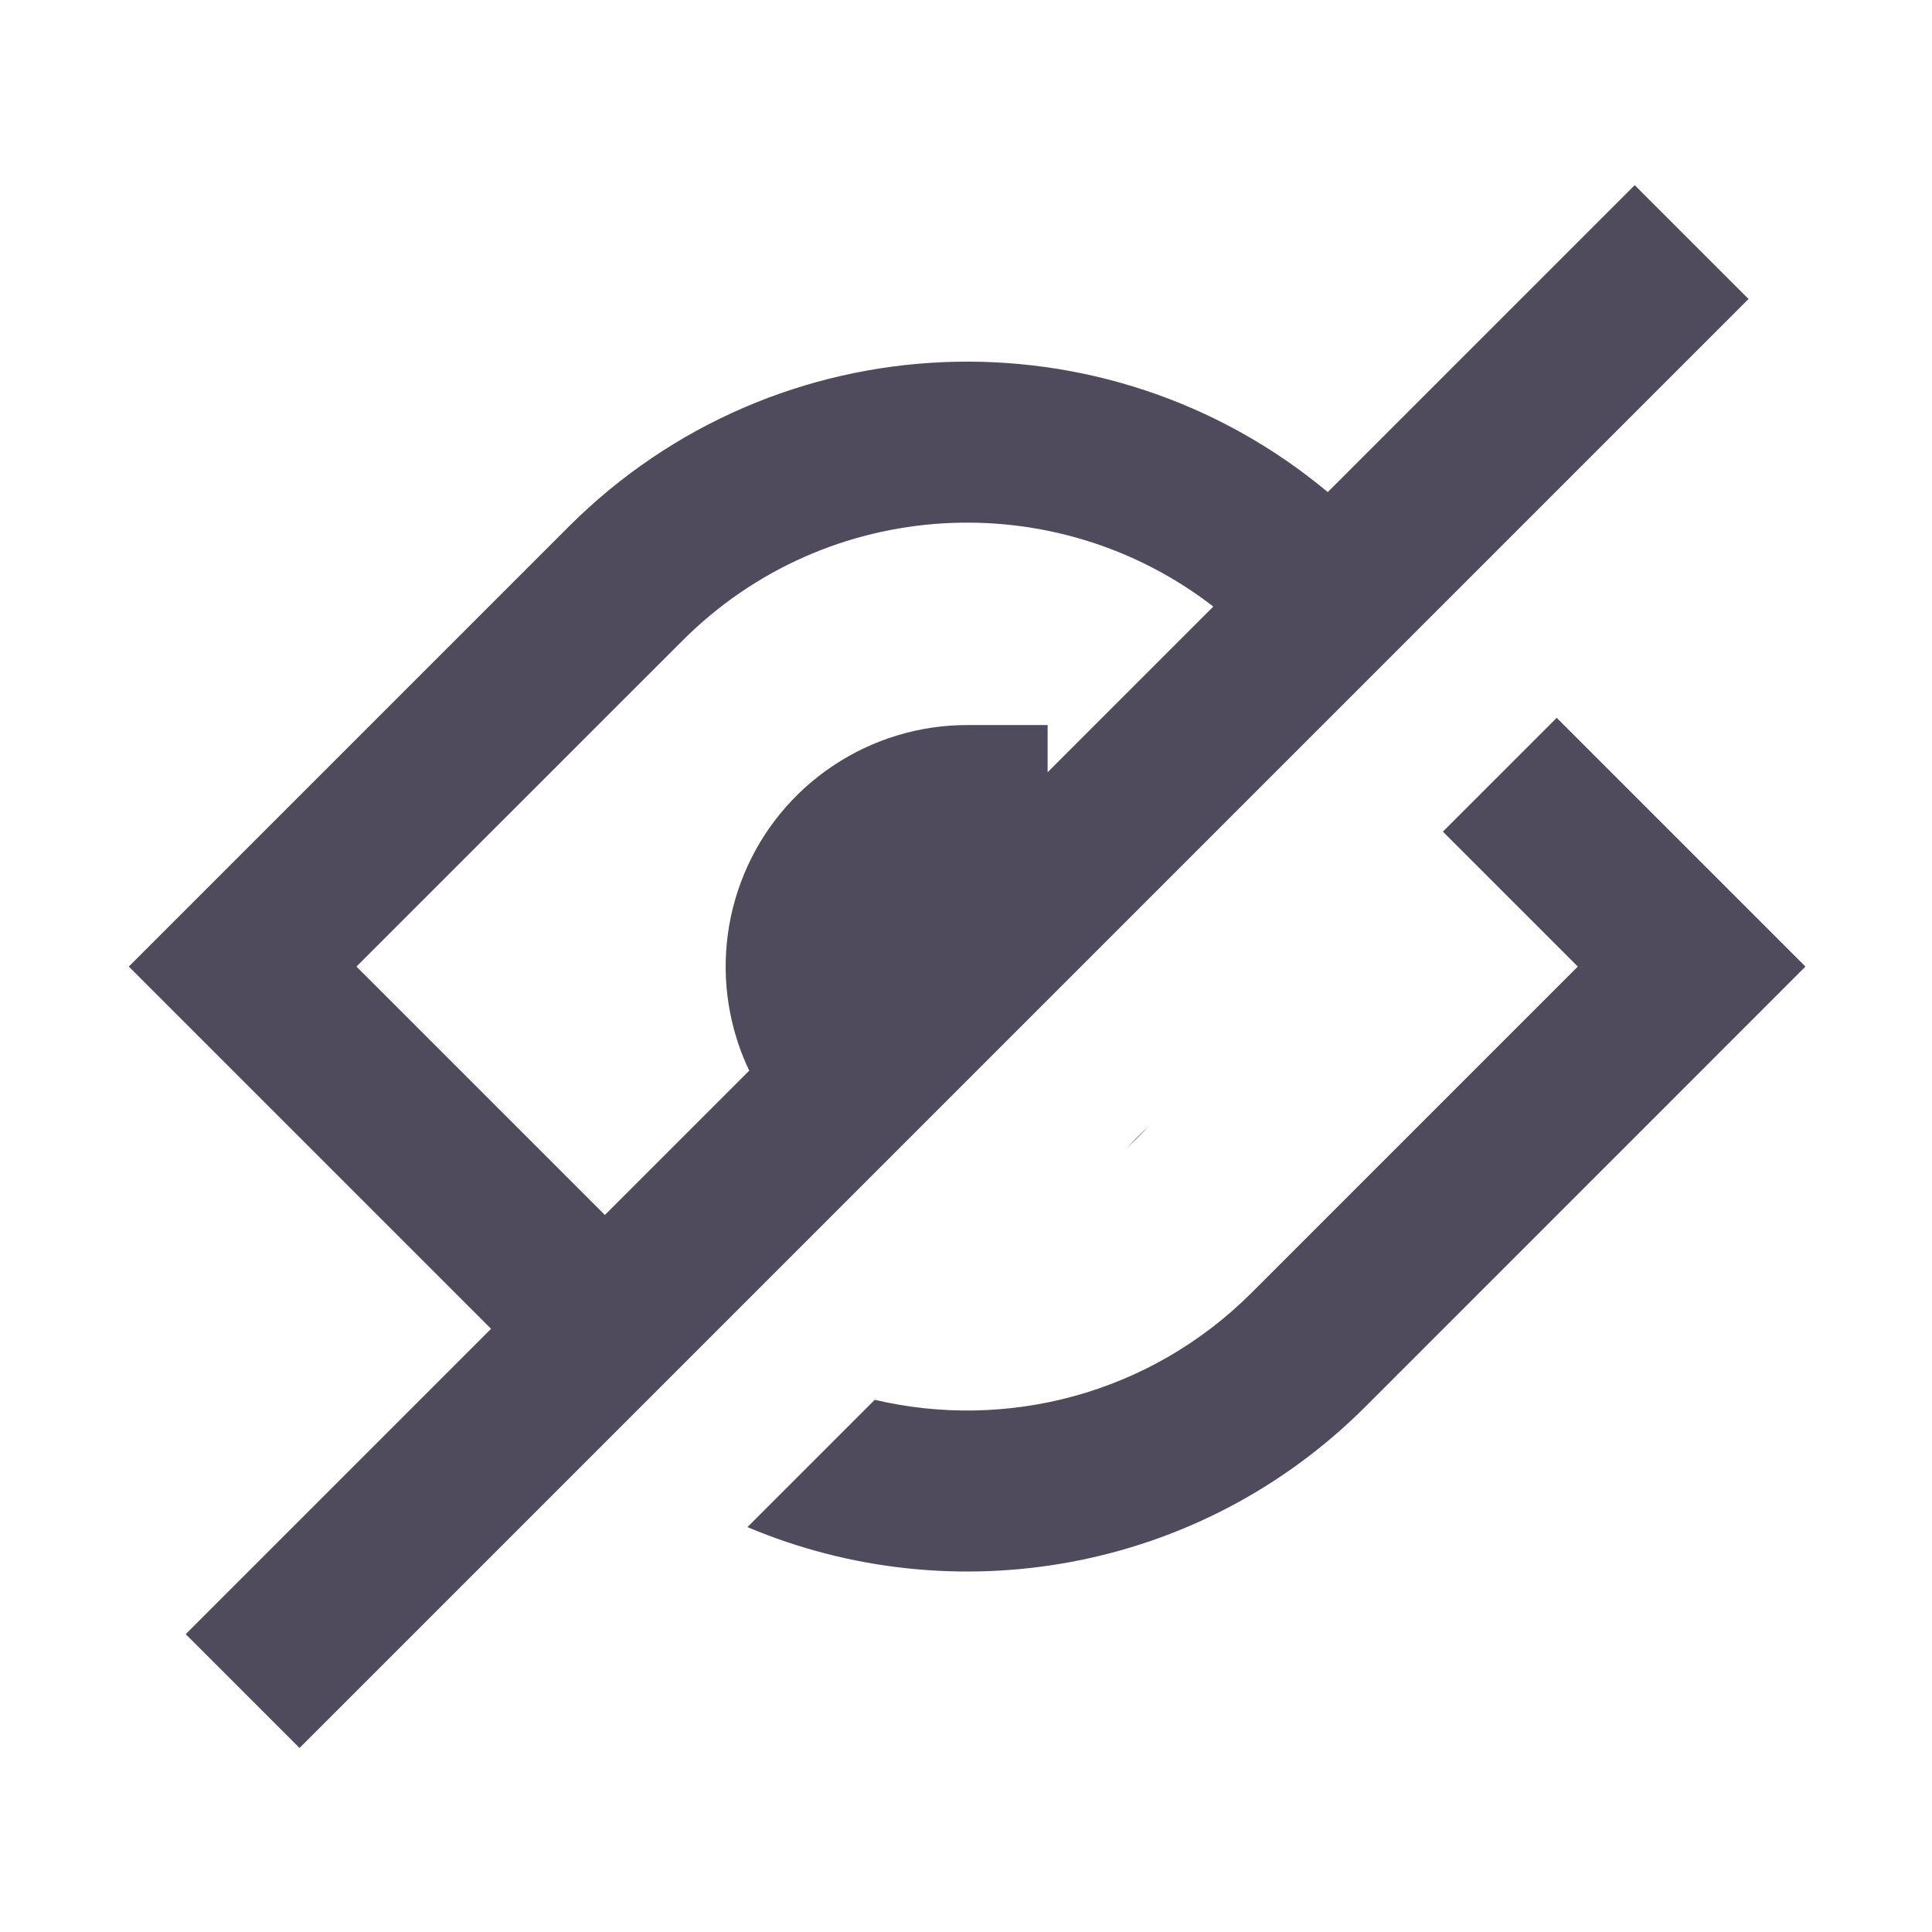 <svg width="24" height="24" viewBox="0 0 24 24" fill="none" xmlns="http://www.w3.org/2000/svg">
<g id="icon / eye_hide">
<g id="Union">
<path fill-rule="evenodd" clip-rule="evenodd" d="M21.721 3.714L3.721 21.714L2.307 20.3L6.1 16.507L1.6 12.007L7.064 6.543C9.647 3.961 13.744 3.817 16.494 6.113L20.307 2.3L21.721 3.714ZM15.072 7.535L13.014 9.593V9.007H12.014C11.421 9.007 10.841 9.183 10.348 9.513C9.854 9.842 9.47 10.311 9.243 10.859C9.016 11.407 8.956 12.011 9.072 12.592C9.121 12.838 9.2 13.076 9.307 13.3L7.514 15.093L4.428 12.007L8.479 7.957C10.279 6.157 13.11 6.016 15.072 7.535Z" fill="#4F4B5C"/>
<path d="M14.265 13.99C14.182 14.085 14.092 14.175 13.998 14.258L14.265 13.99Z" fill="#4F4B5C"/>
<path d="M15.55 16.057C14.279 17.328 12.496 17.772 10.866 17.389L9.285 18.97C11.833 20.047 14.888 19.548 16.964 17.472L22.428 12.007L19.338 8.917L17.924 10.331L19.6 12.007L15.55 16.057Z" fill="#4F4B5C"/>
</g>
</g>
</svg>

